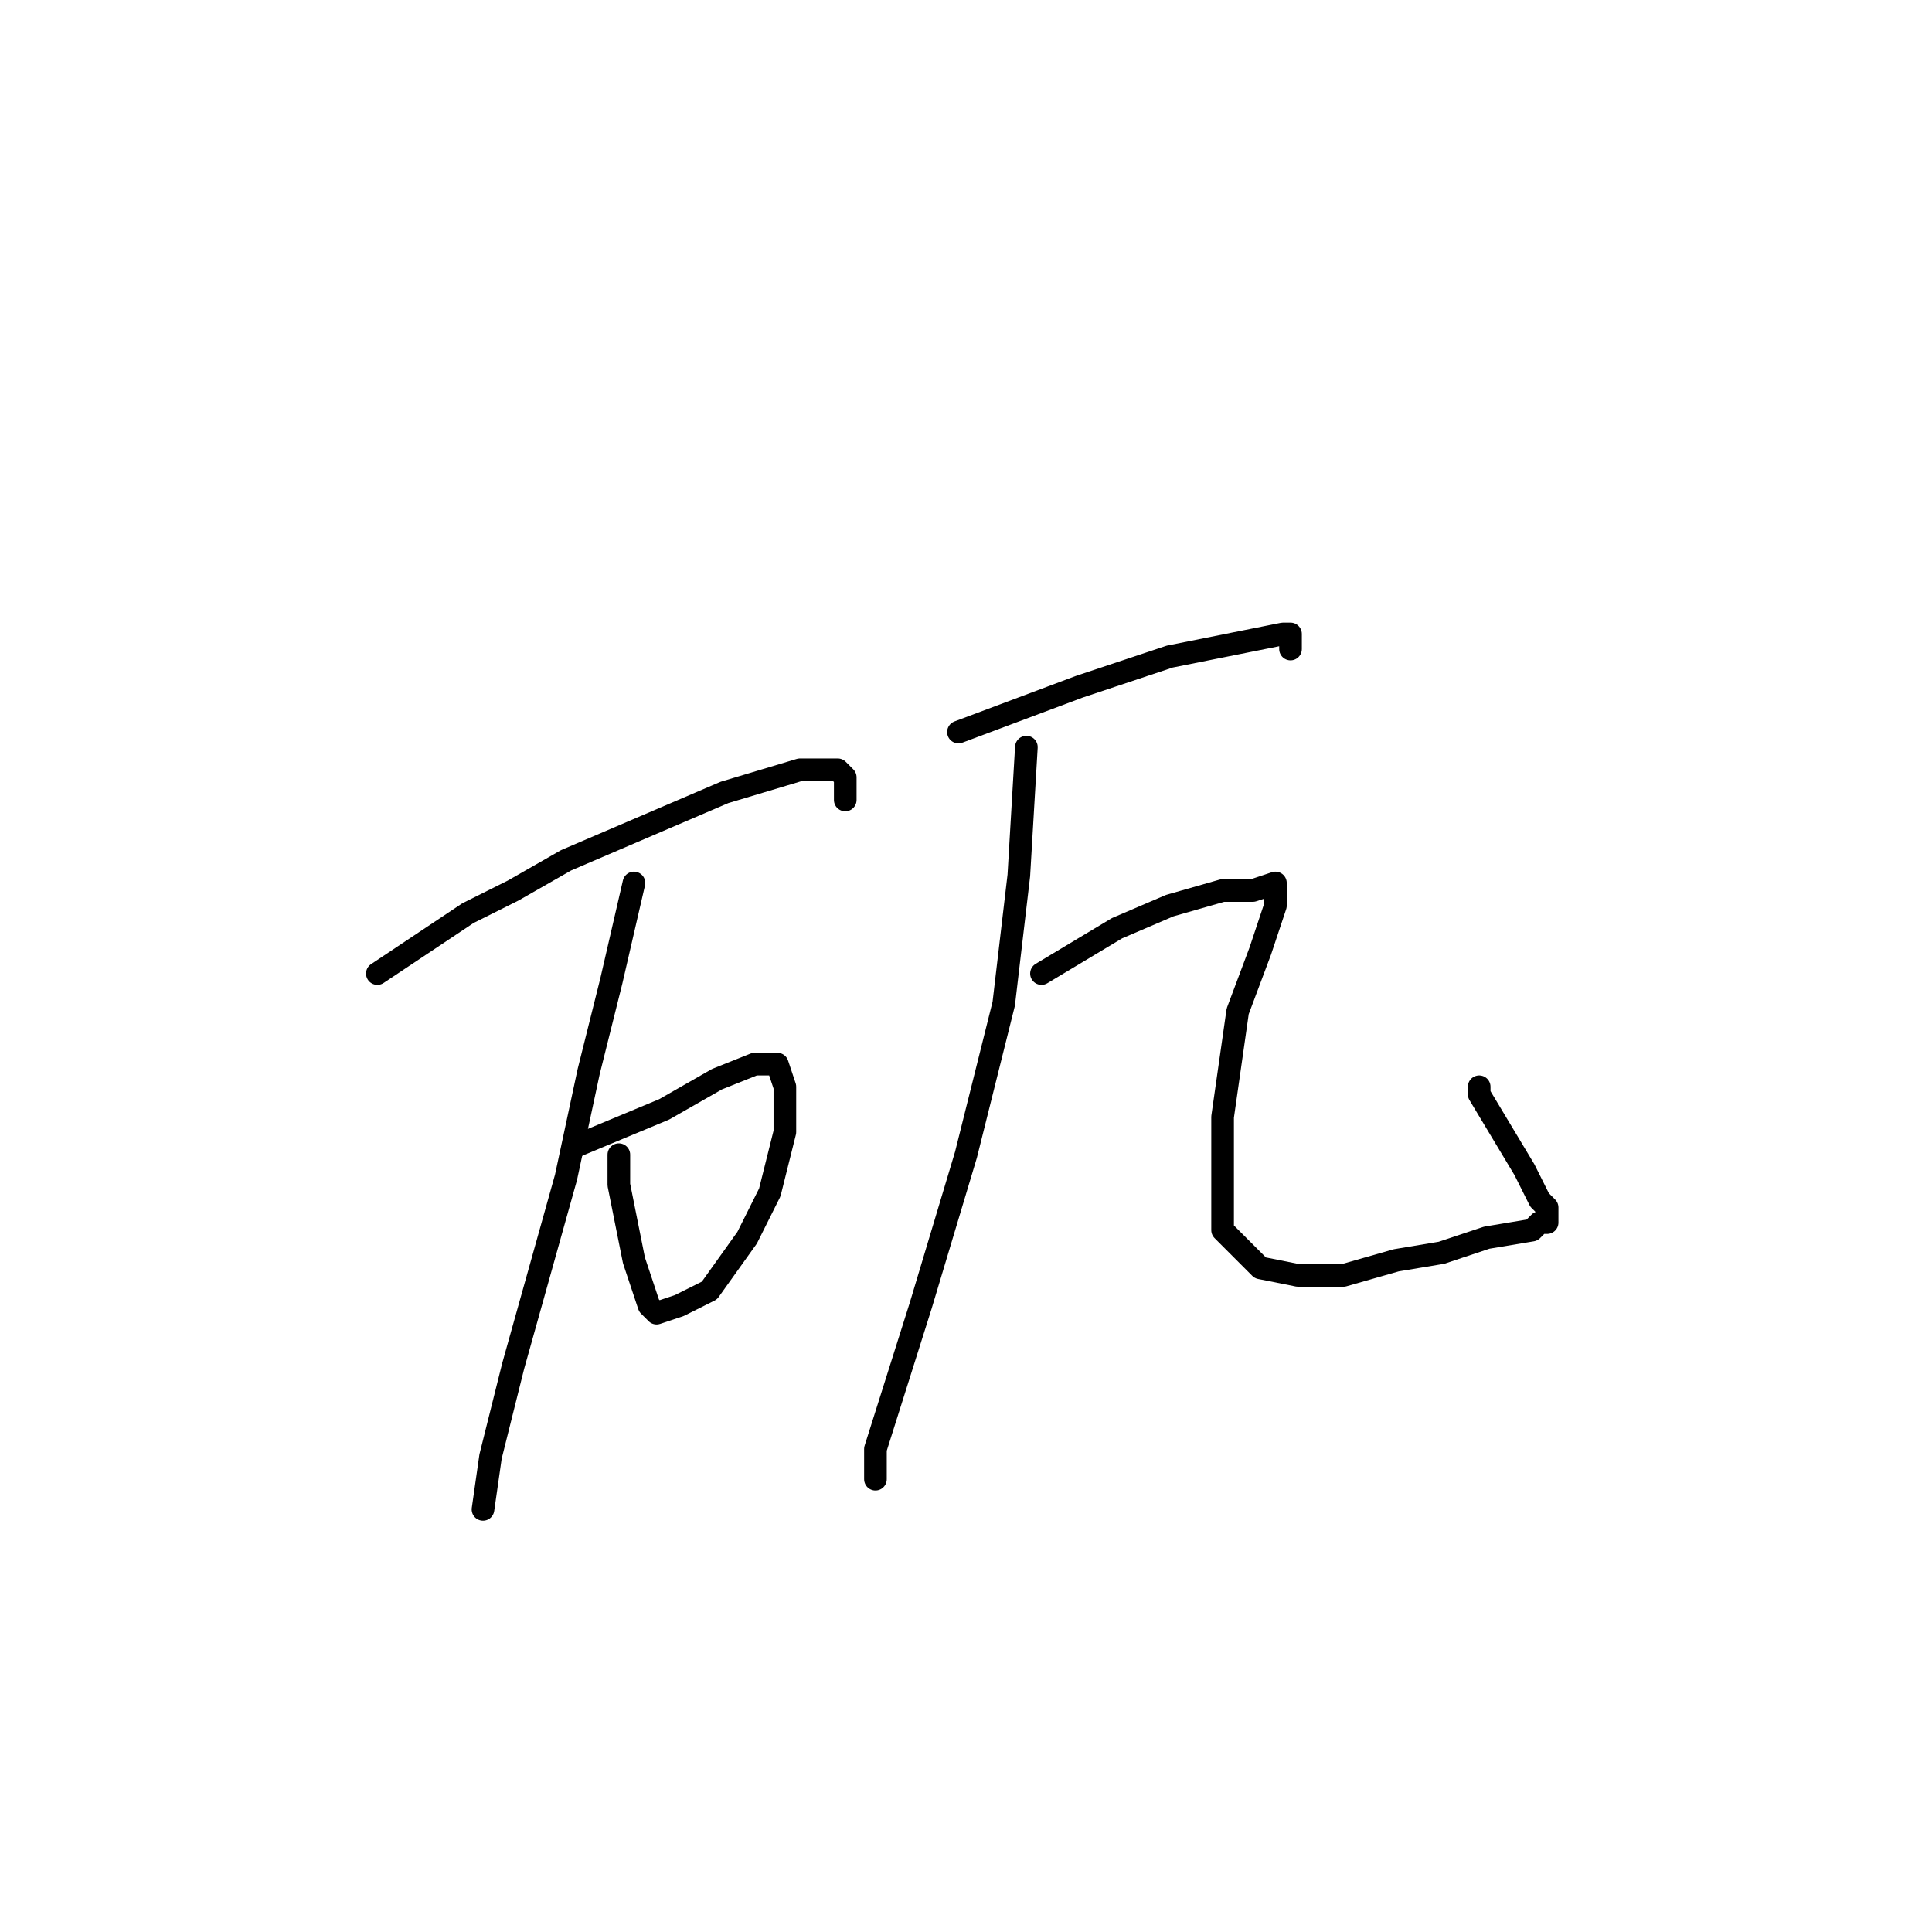 <?xml version="1.0" standalone="no"?>
    <svg width="256" height="256" xmlns="http://www.w3.org/2000/svg" version="1.1">
    <polyline stroke="black" stroke-width="3" stroke-linecap="round" fill="transparent" stroke-linejoin="round" points="50 129 62 121 68 118 75 114 96 105 106 102 111 102 112 103 112 106 112 106 " />
        <polyline stroke="black" stroke-width="3" stroke-linecap="round" fill="transparent" stroke-linejoin="round" points="76 152 88 147 95 143 100 141 103 141 104 144 104 150 102 158 99 164 94 171 90 173 87 174 86 173 84 167 82 157 82 153 82 153 " />
        <polyline stroke="black" stroke-width="3" stroke-linecap="round" fill="transparent" stroke-linejoin="round" points="84 117 81 130 78 142 75 156 68 181 65 193 64 200 64 200 " />
        <polyline stroke="black" stroke-width="3" stroke-linecap="round" fill="transparent" stroke-linejoin="round" points="127 97 143 91 155 87 165 85 170 84 171 84 171 86 171 86 " />
        <polyline stroke="black" stroke-width="3" stroke-linecap="round" fill="transparent" stroke-linejoin="round" points="136 99 135 116 133 133 128 153 122 173 116 192 116 196 116 194 116 194 " />
        <polyline stroke="black" stroke-width="3" stroke-linecap="round" fill="transparent" stroke-linejoin="round" points="138 129 148 123 155 120 162 118 166 118 169 117 169 120 167 126 164 134 162 148 162 157 162 163 167 168 172 169 178 169 185 167 191 166 197 164 203 163 204 162 205 162 205 161 205 160 204 159 202 155 199 150 196 145 196 144 196 144 " />
        </svg>